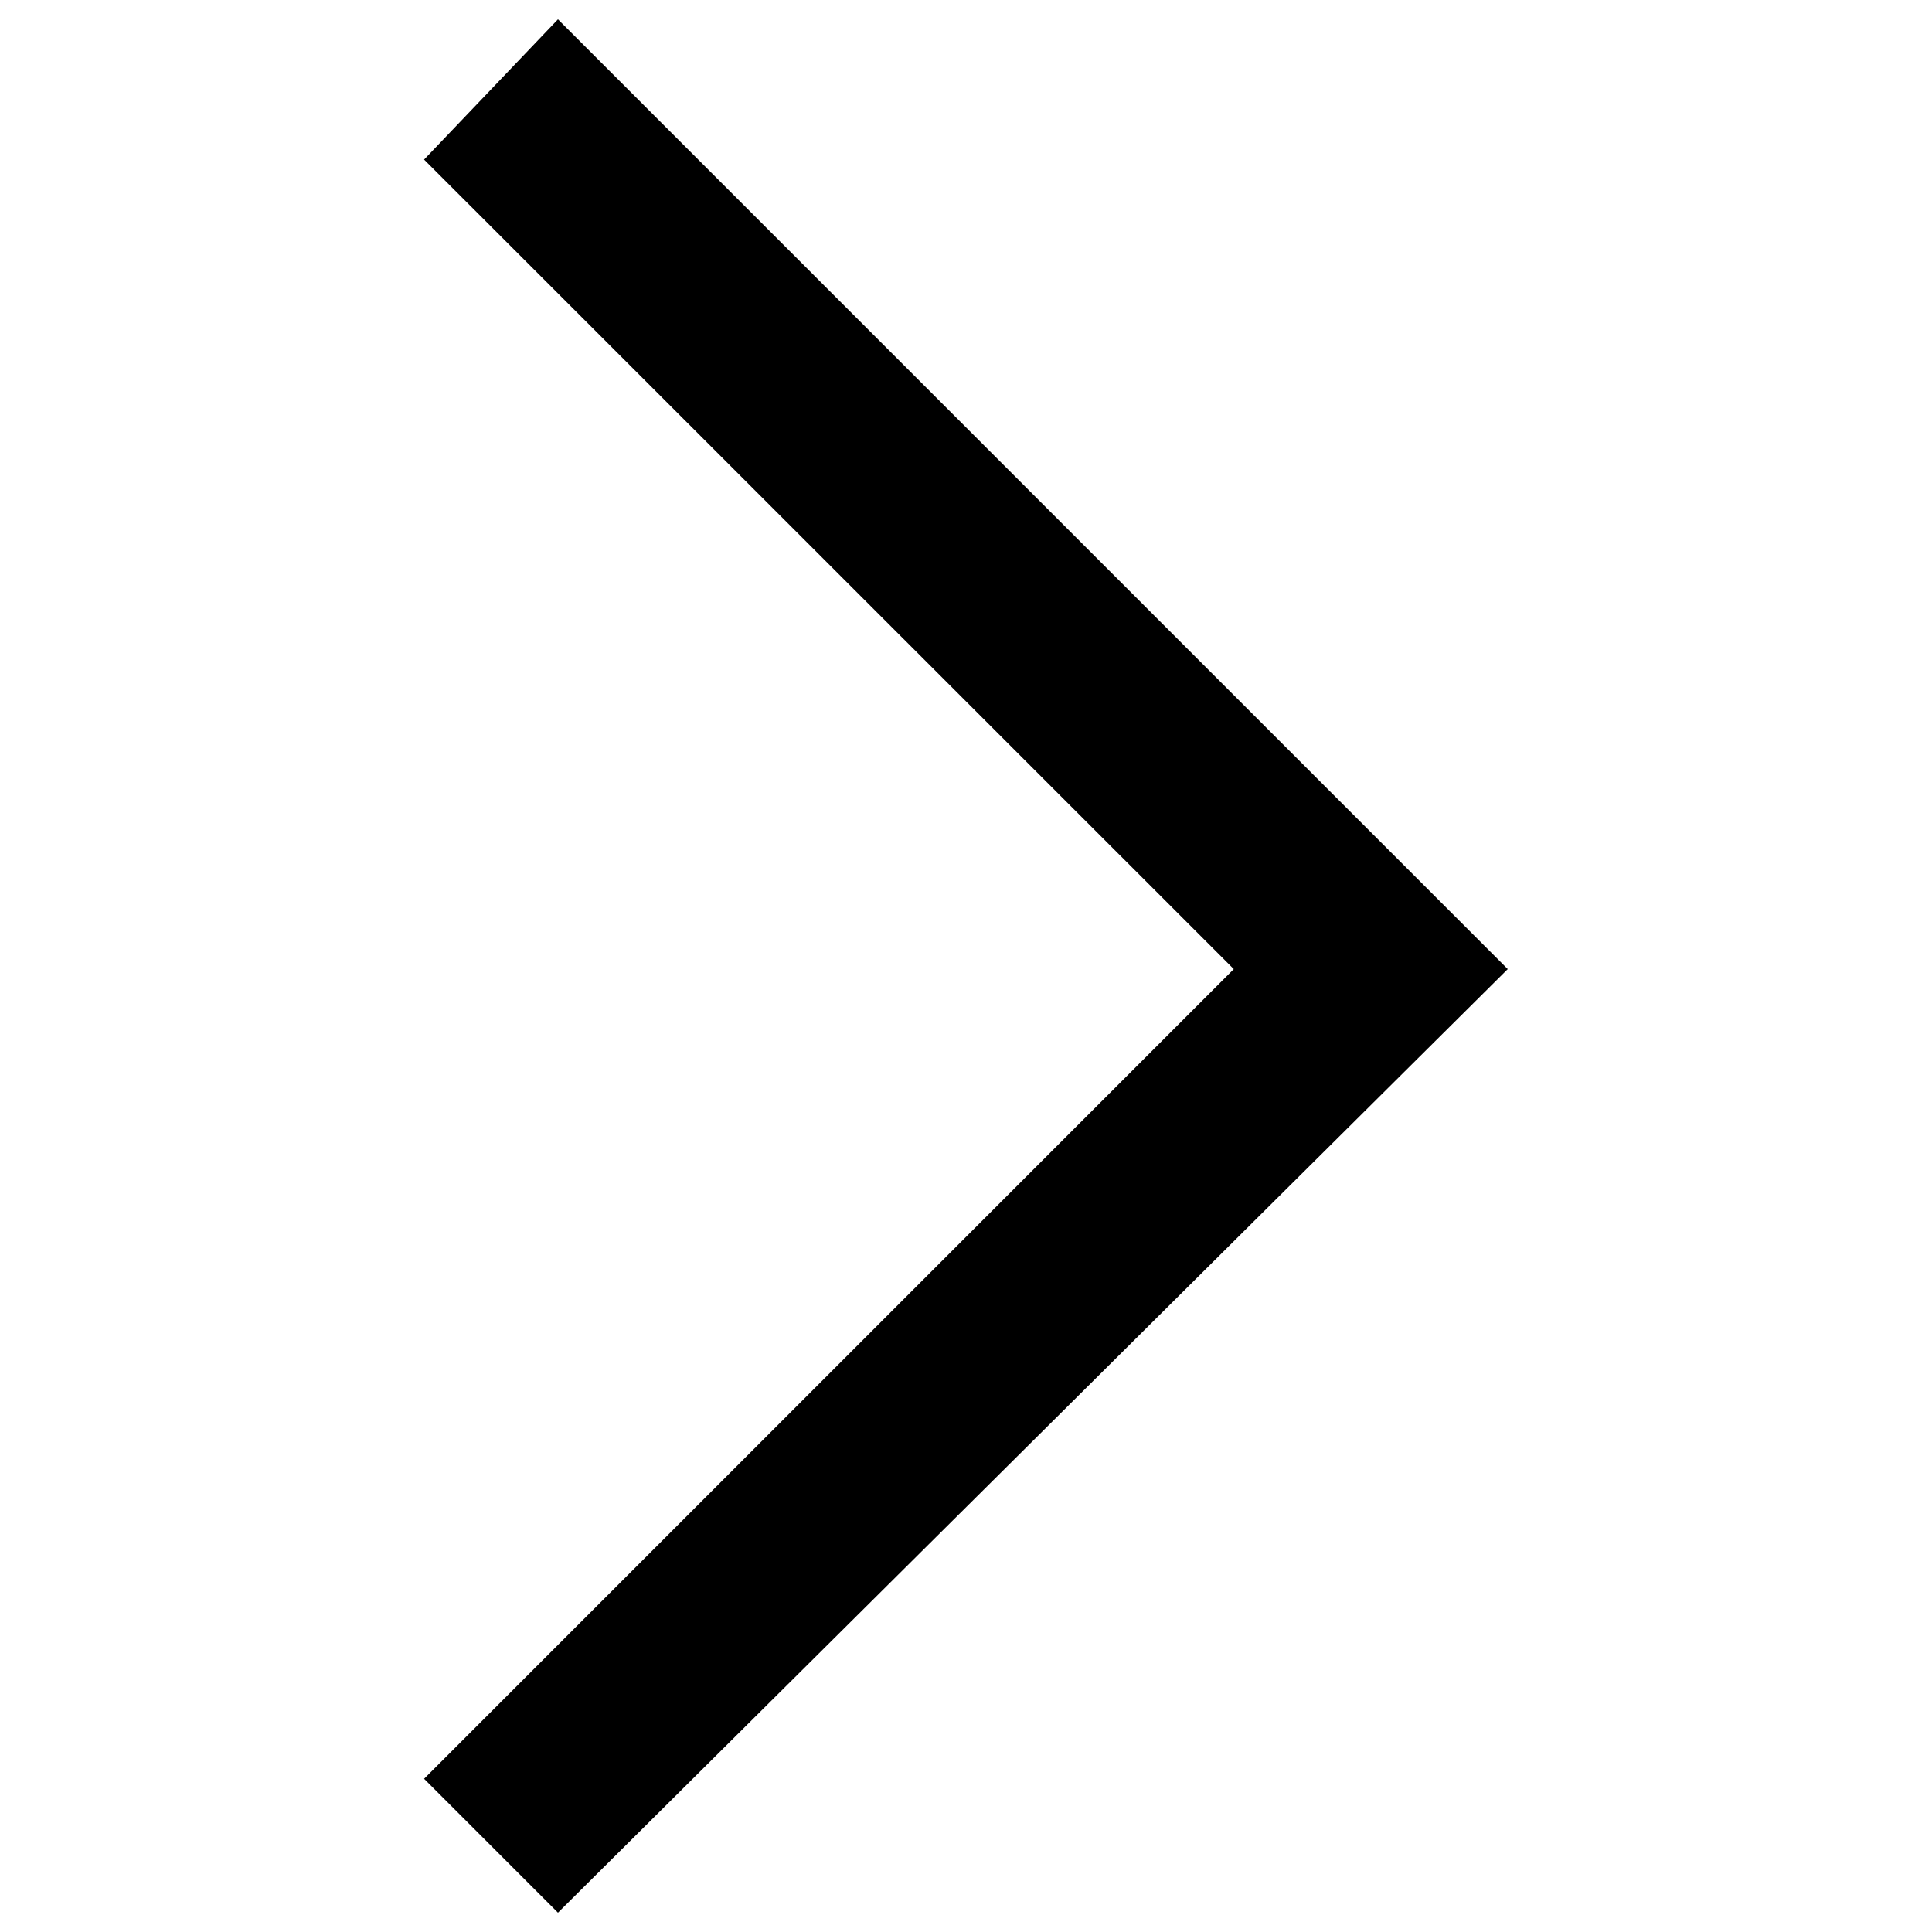 <svg version="1.1" xmlns="http://www.w3.org/2000/svg" xmlns:xlink="http://www.w3.org/1999/xlink" x="0px" y="0px" viewBox="0 0 1000 1000" enable-background="new 0 0 1000 1000" xml:space="preserve">
<g><path d="M288.8,990l-69.3-69.3l419.1-419.1L219.5,82.6L288.8,10l491.6,491.6L288.8,990z"/></g>
</svg>